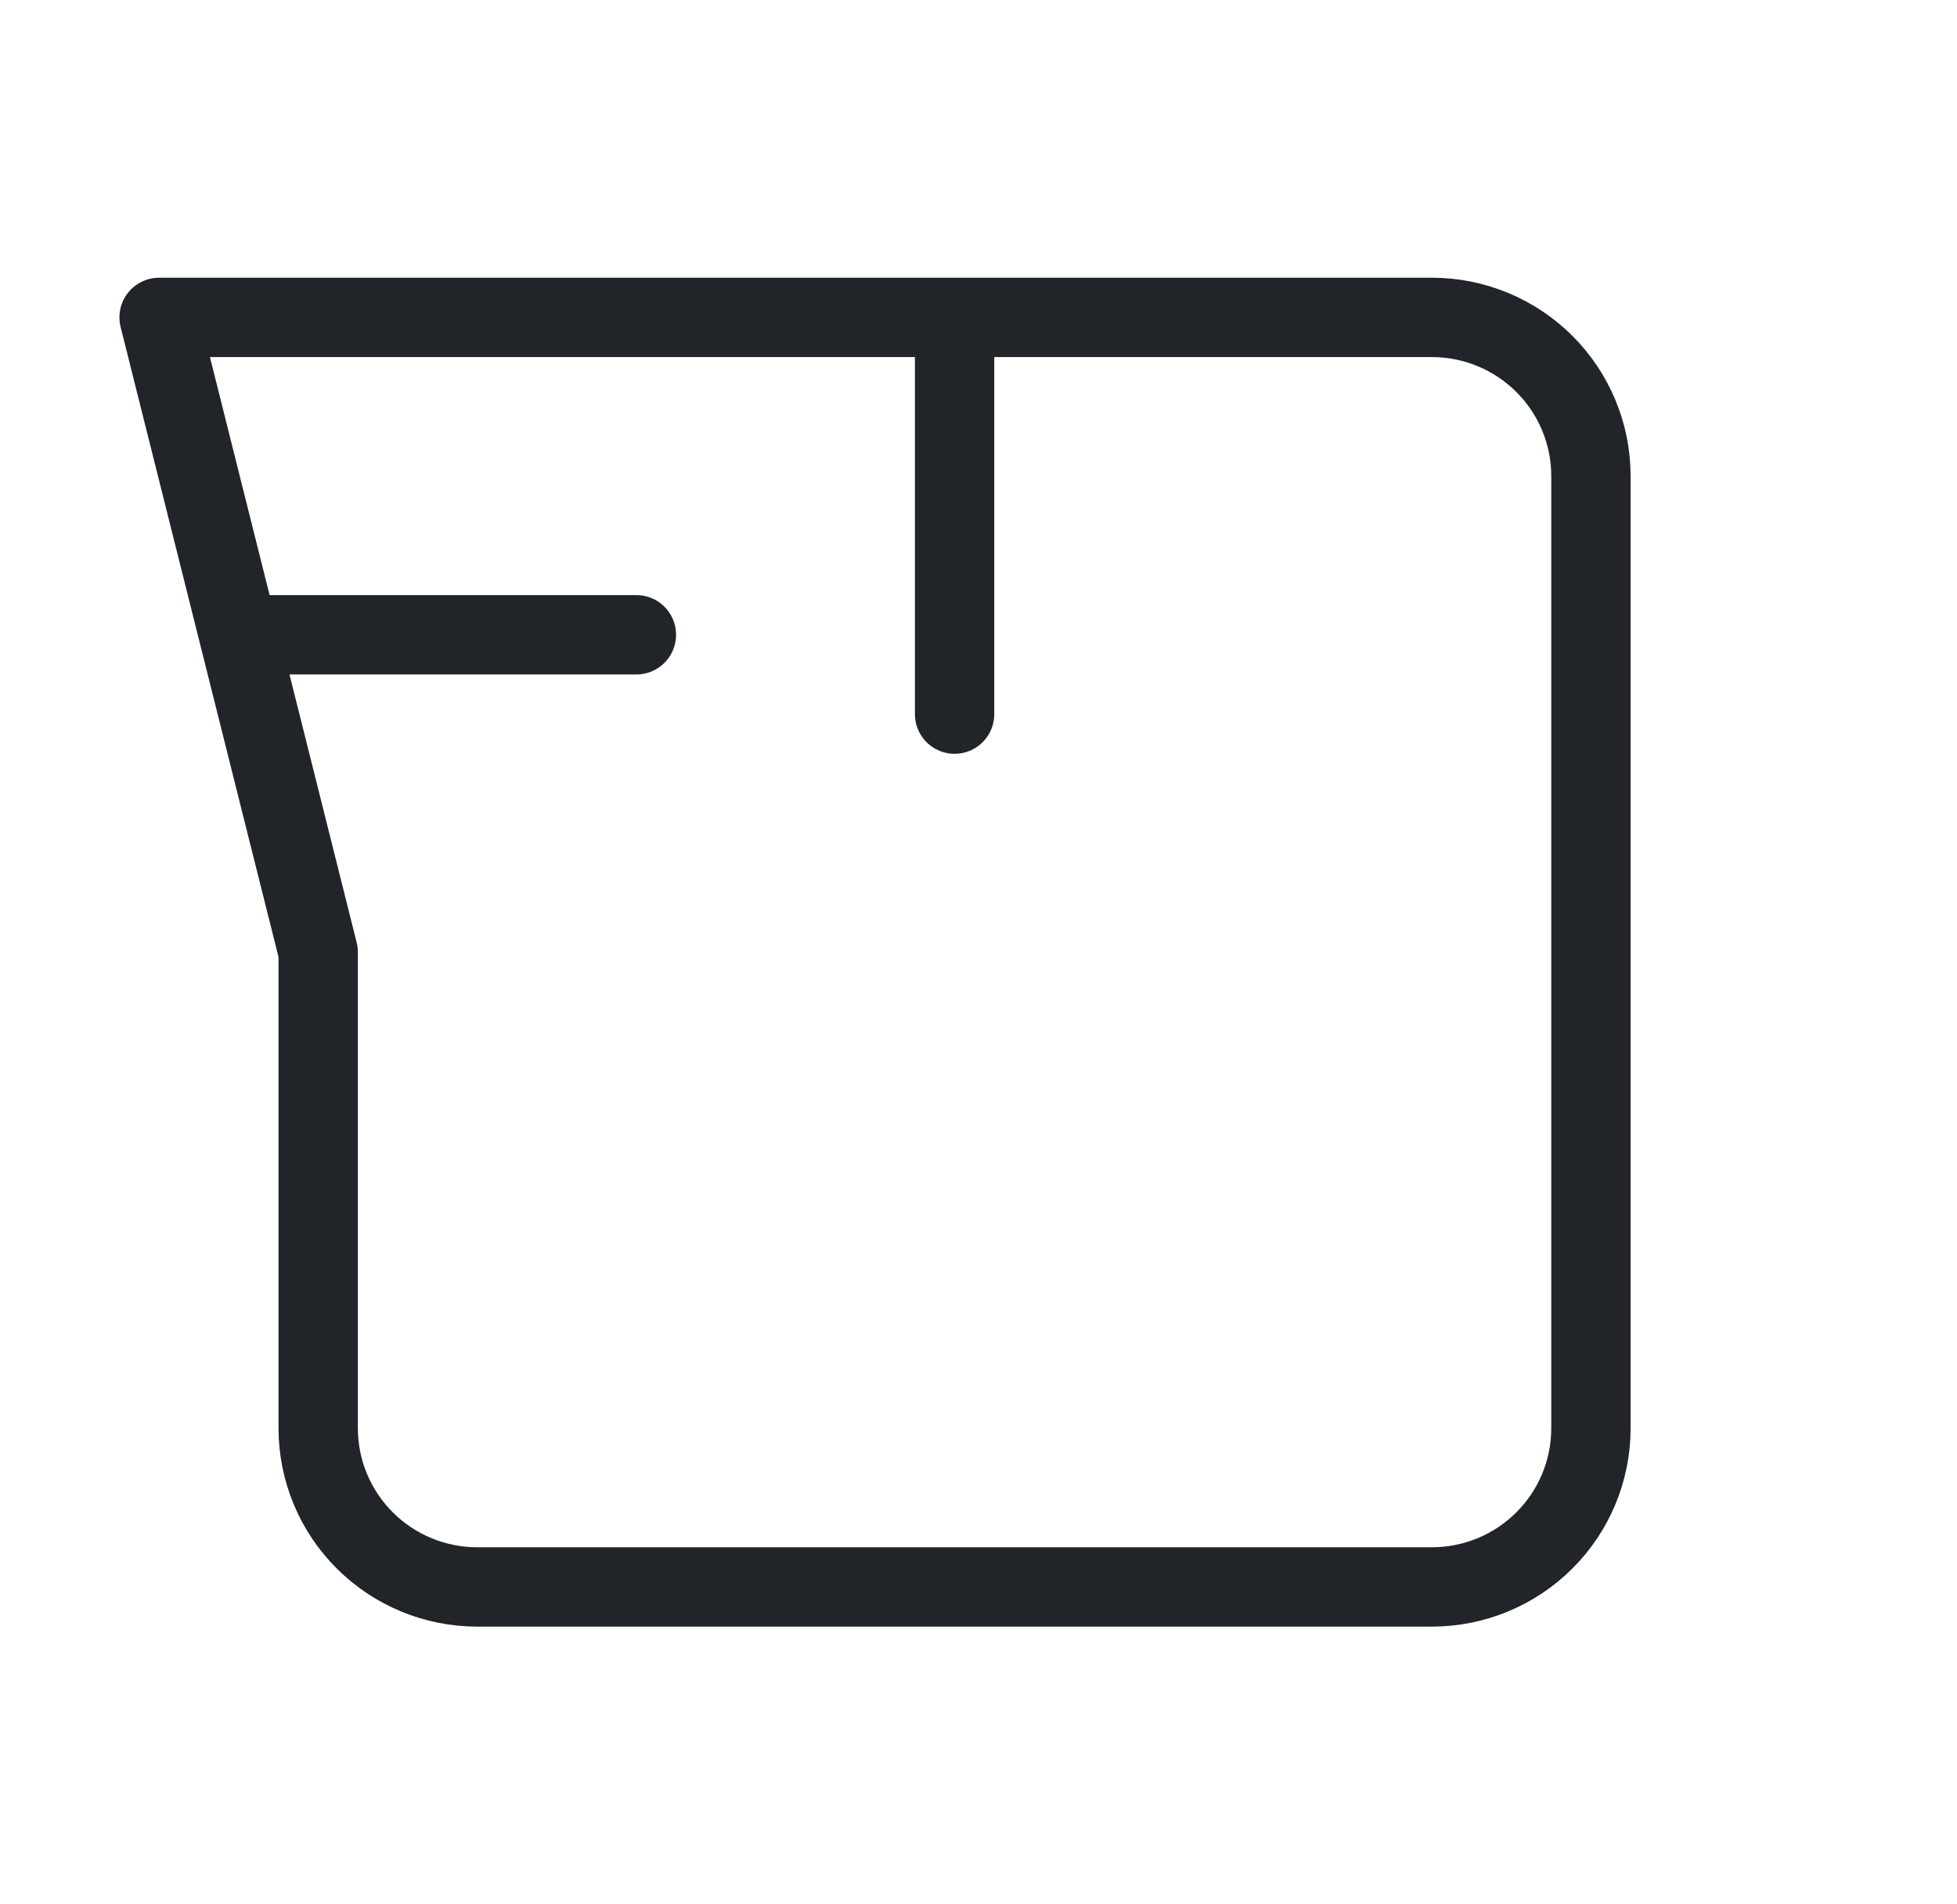 <svg width="37" height="36" viewBox="0 0 37 36" fill="none" xmlns="http://www.w3.org/2000/svg">
<path d="M12.032 12H4.512M3.008 6H27.071C27.869 6 28.634 6.316 29.198 6.879C29.762 7.441 30.079 8.204 30.079 9V27C30.079 27.796 29.762 28.559 29.198 29.121C28.634 29.684 27.869 30 27.071 30H9.024C8.226 30 7.461 29.684 6.897 29.121C6.333 28.559 6.016 27.796 6.016 27V18L3.008 6ZM18.048 13.5V6V13.5Z" stroke="#212429" stroke-width="1.5" stroke-linecap="round" stroke-linejoin="round"/>
</svg>
